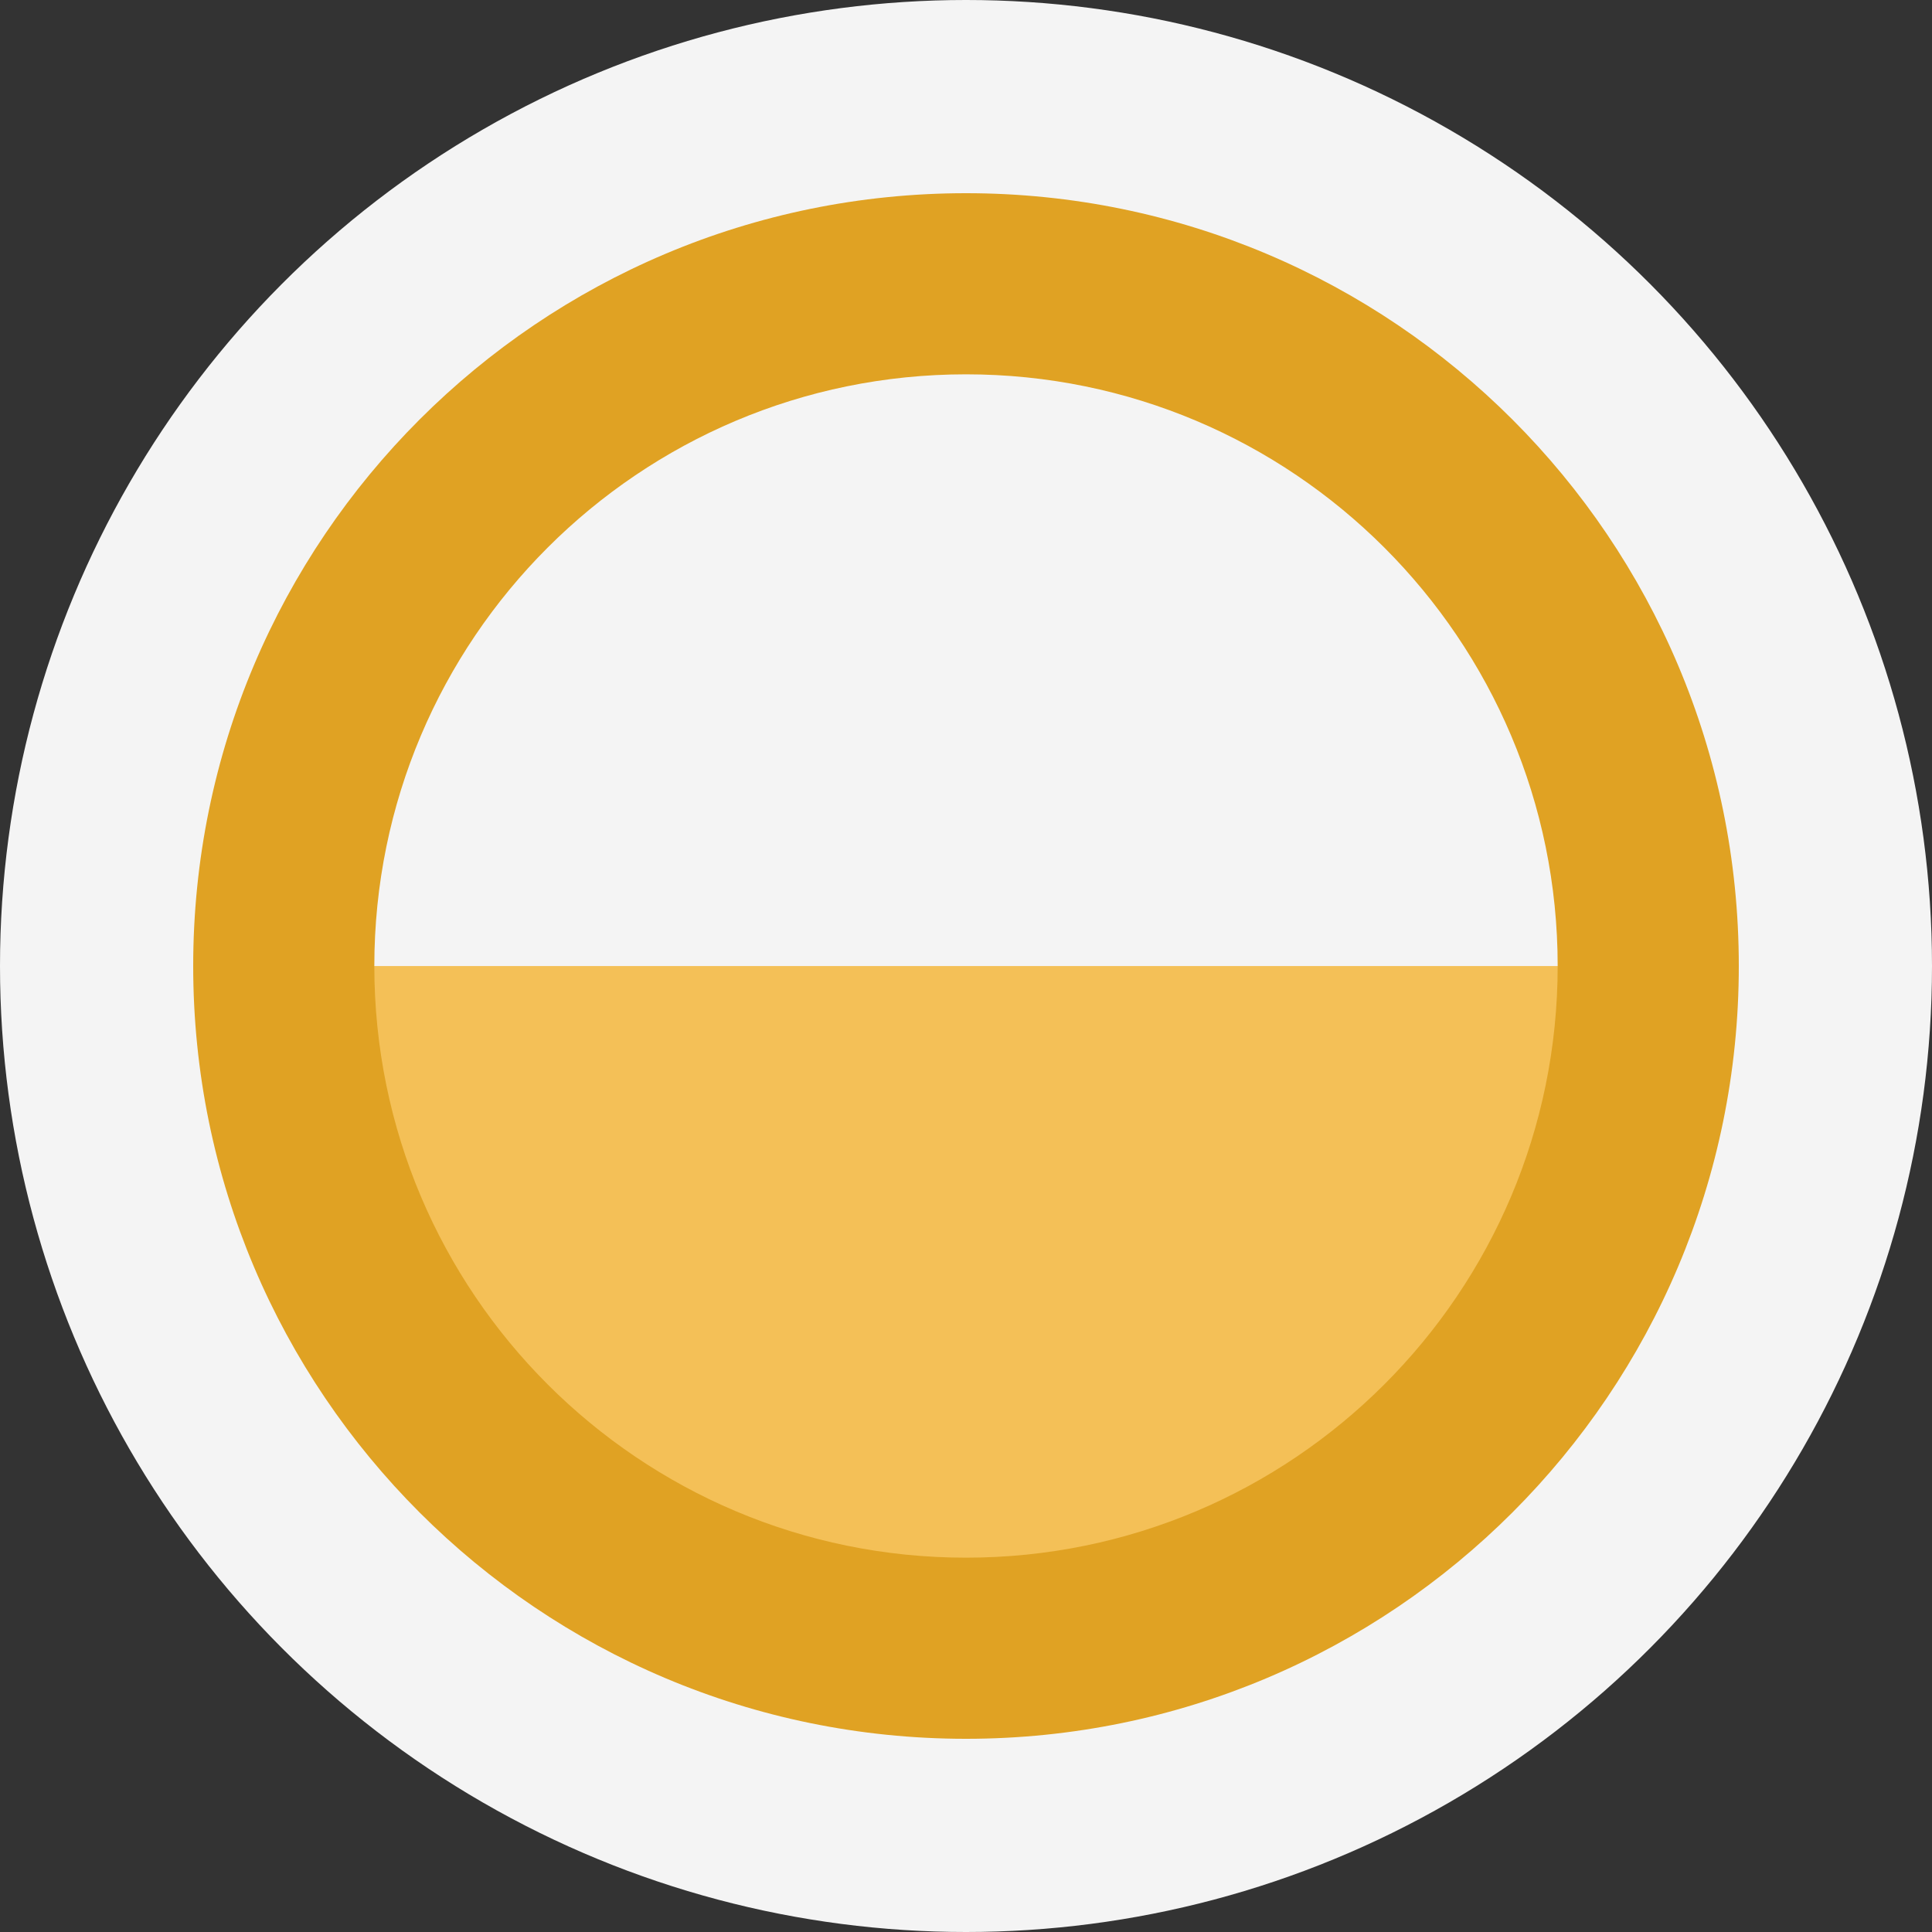 <?xml version="1.0" encoding="UTF-8"?>
<svg viewBox="0 0 32 32" version="1.1" xmlns="http://www.w3.org/2000/svg" xmlns:xlink="http://www.w3.org/1999/xlink">
    <rect x="0" y="0" width="32" height="32" fill="#333333" stroke="none"/>
    <circle fill="#F4F4F4" cx="16" cy="16" r="16"></circle>
    <path d="M16,16 C22.48,16 27.733,21.253 27.733,27.733 L27.733,27.733 L4.267,27.733 C4.267,21.253 9.52,16 16,16 Z" fill="#F4C057" transform="translate(16, 21.867) scale(1, -1) translate(-16, -21.867) "></path>
    <path d="M16,3.2 C23.069,3.2 28.8,8.931 28.8,16 C28.8,23.069 23.069,28.8 16,28.8 C8.931,28.8 3.2,23.069 3.2,16 C3.2,8.931 8.931,3.2 16,3.2 Z M16,6.2 C10.588,6.2 6.2,10.588 6.2,16 C6.2,21.412 10.588,25.8 16,25.8 C21.412,25.8 25.8,21.412 25.8,16 C25.8,10.588 21.412,6.2 16,6.2 Z" fill="#E0A223"></path>
</svg>

